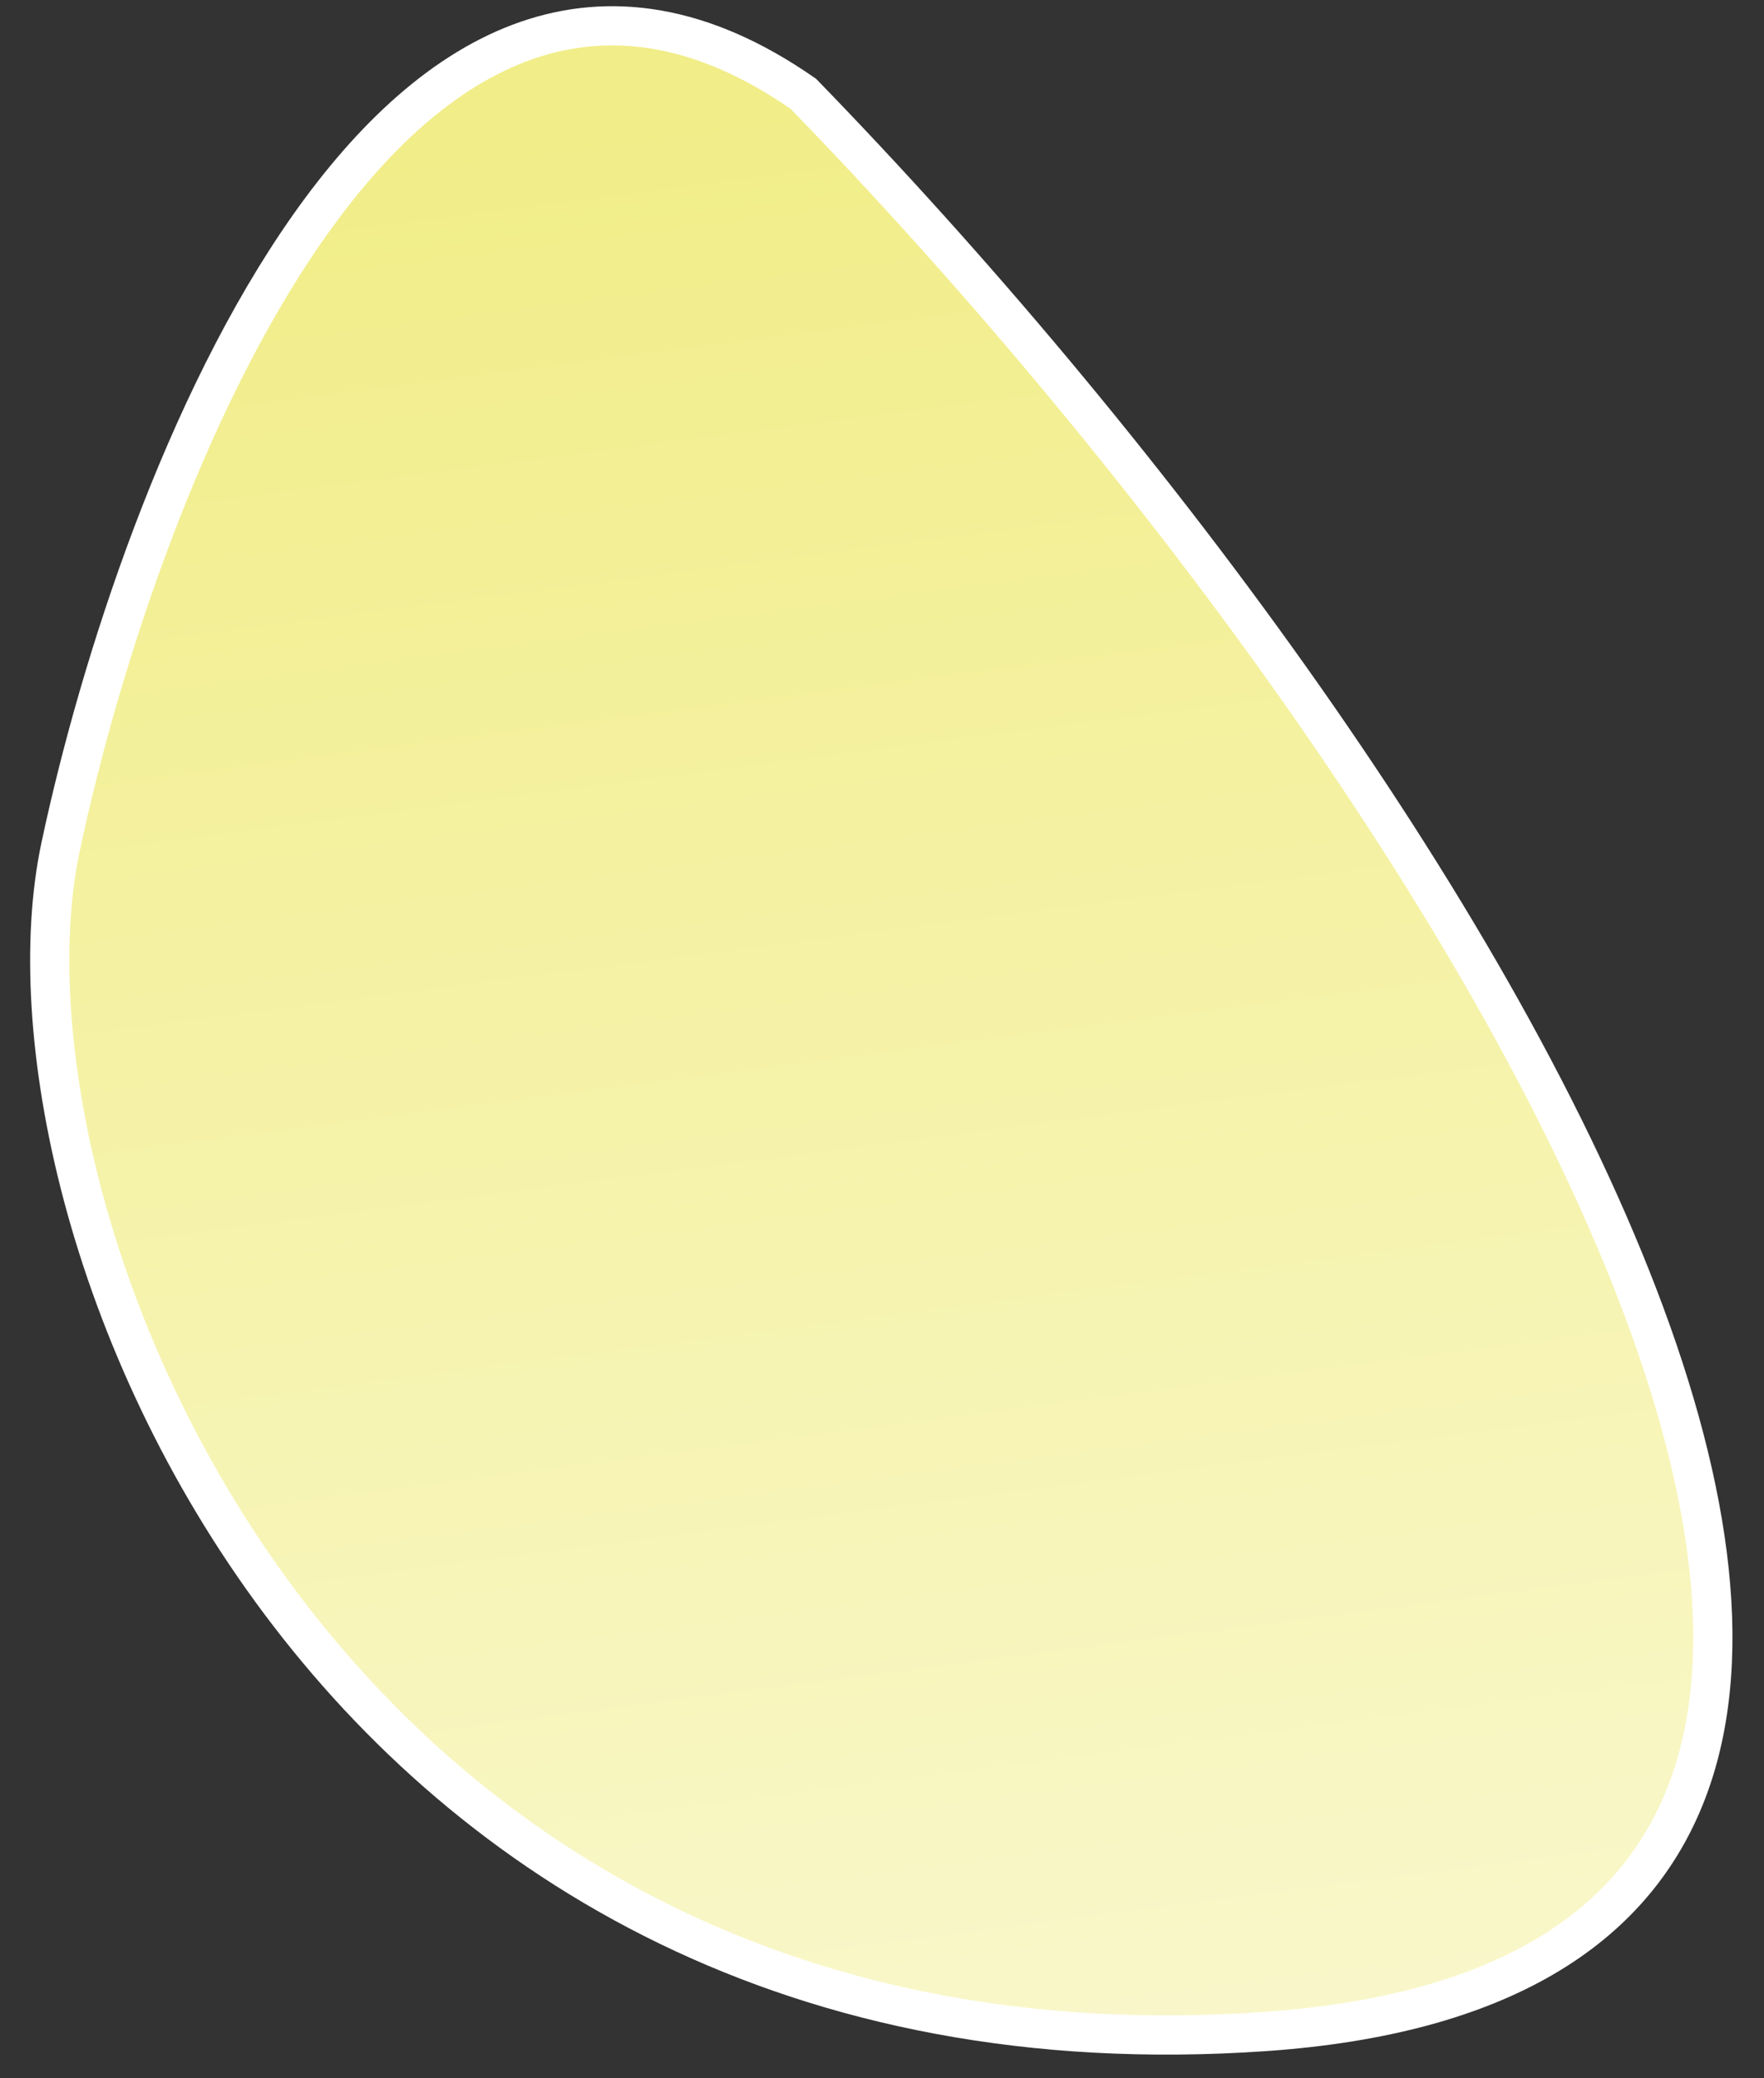 <svg width="45" height="53" viewBox="0 0 45 53" fill="none" xmlns="http://www.w3.org/2000/svg">
<rect x="0" y="0" width="45" height="53" fill="#333333" stroke="none"/>
<path d="M32.272 51.807C56.322 50.131 37.516 19.914 20.495 2.394C10.137 -4.82 3.547 12.189 1.546 21.596C-0.454 31.002 8.221 53.482 32.272 51.807Z" fill="url(#paint0_linear_19_309)" stroke="white"/>
<defs>
<linearGradient id="paint0_linear_19_309" x1="8.197" y1="3.489" x2="20" y2="95" gradientUnits="userSpaceOnUse">
<stop stop-color="#F1ED88"/>
<stop offset="0.475" stop-color="#F8F6C1"/>
<stop offset="0.635" stop-color="#FAF8D4"/>
<stop offset="1" stop-color="white"/>
</linearGradient>
</defs>
</svg>
